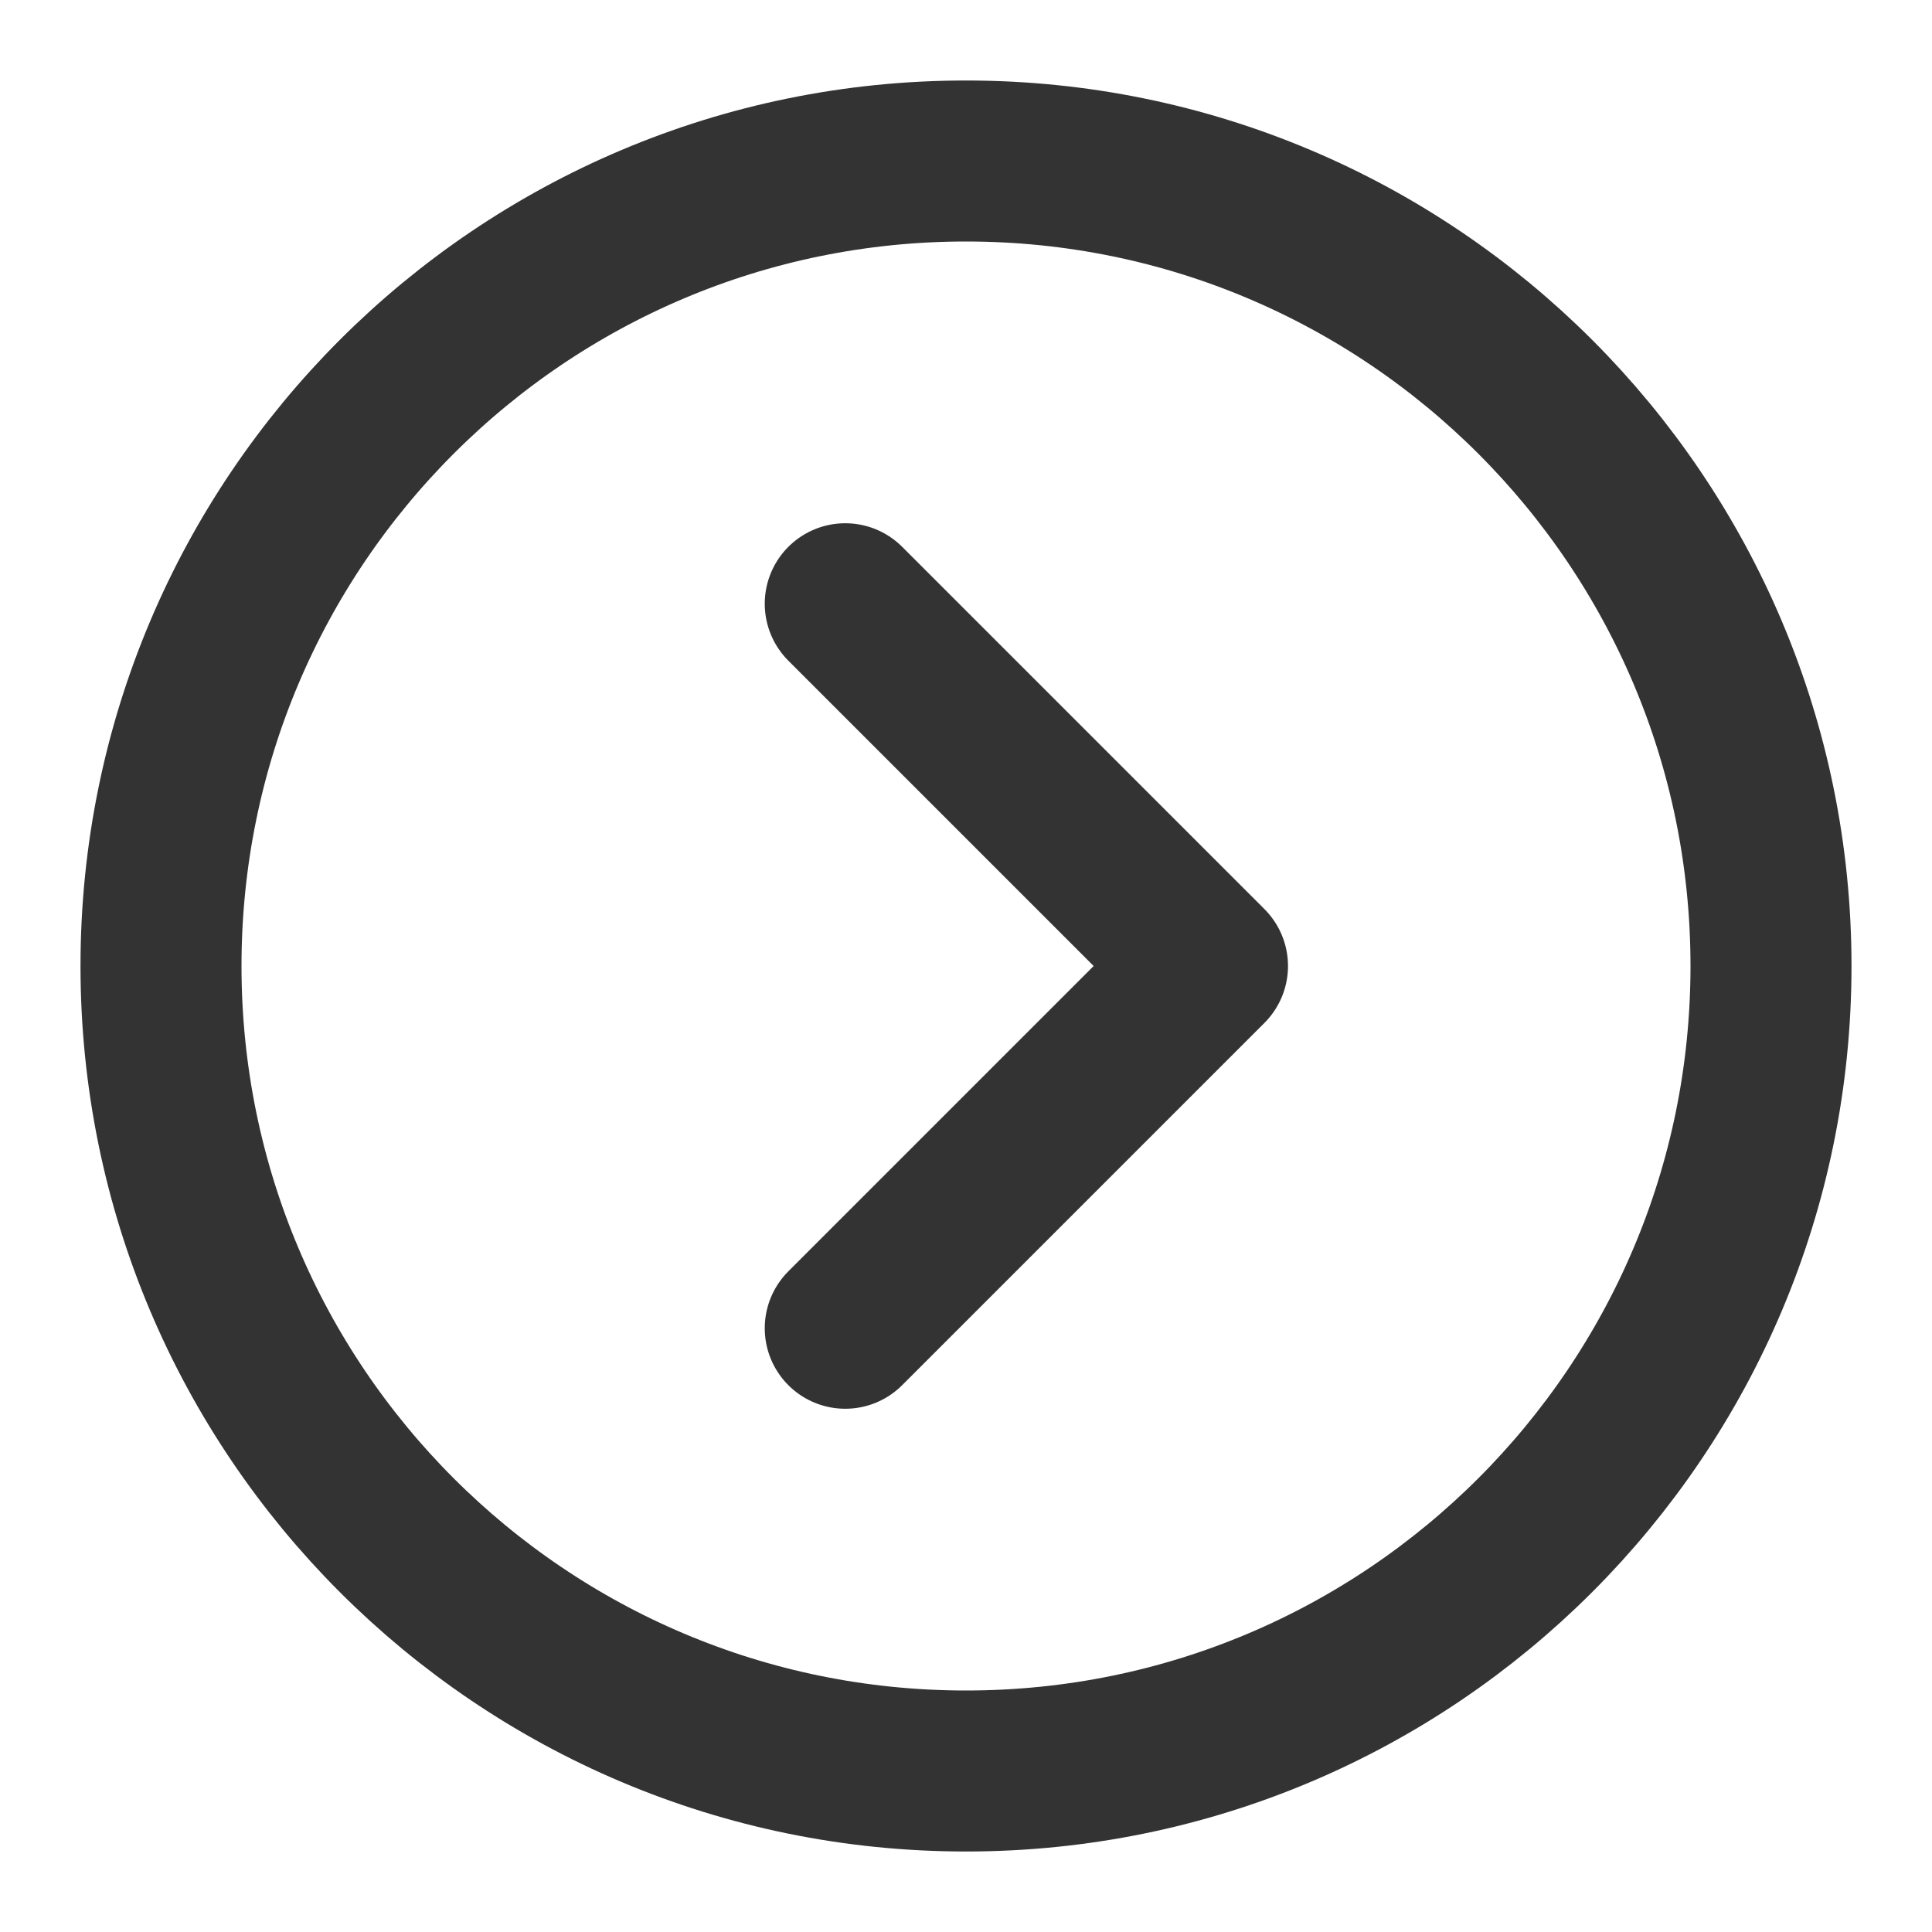 <svg viewBox="0 0 48 48" fill="none" xmlns="http://www.w3.org/2000/svg"><path data-follow-stroke="#333" d="M24 44c11.046 0 20-8.954 20-20S35.046 4 24 4 4 12.954 4 24s8.954 20 20 20Z" stroke="#333" stroke-width="4" stroke-linejoin="round"/><path data-follow-stroke="#333" d="m21 33 9-9-9-9" stroke="#333" stroke-width="4" stroke-linecap="round" stroke-linejoin="round"/></svg>